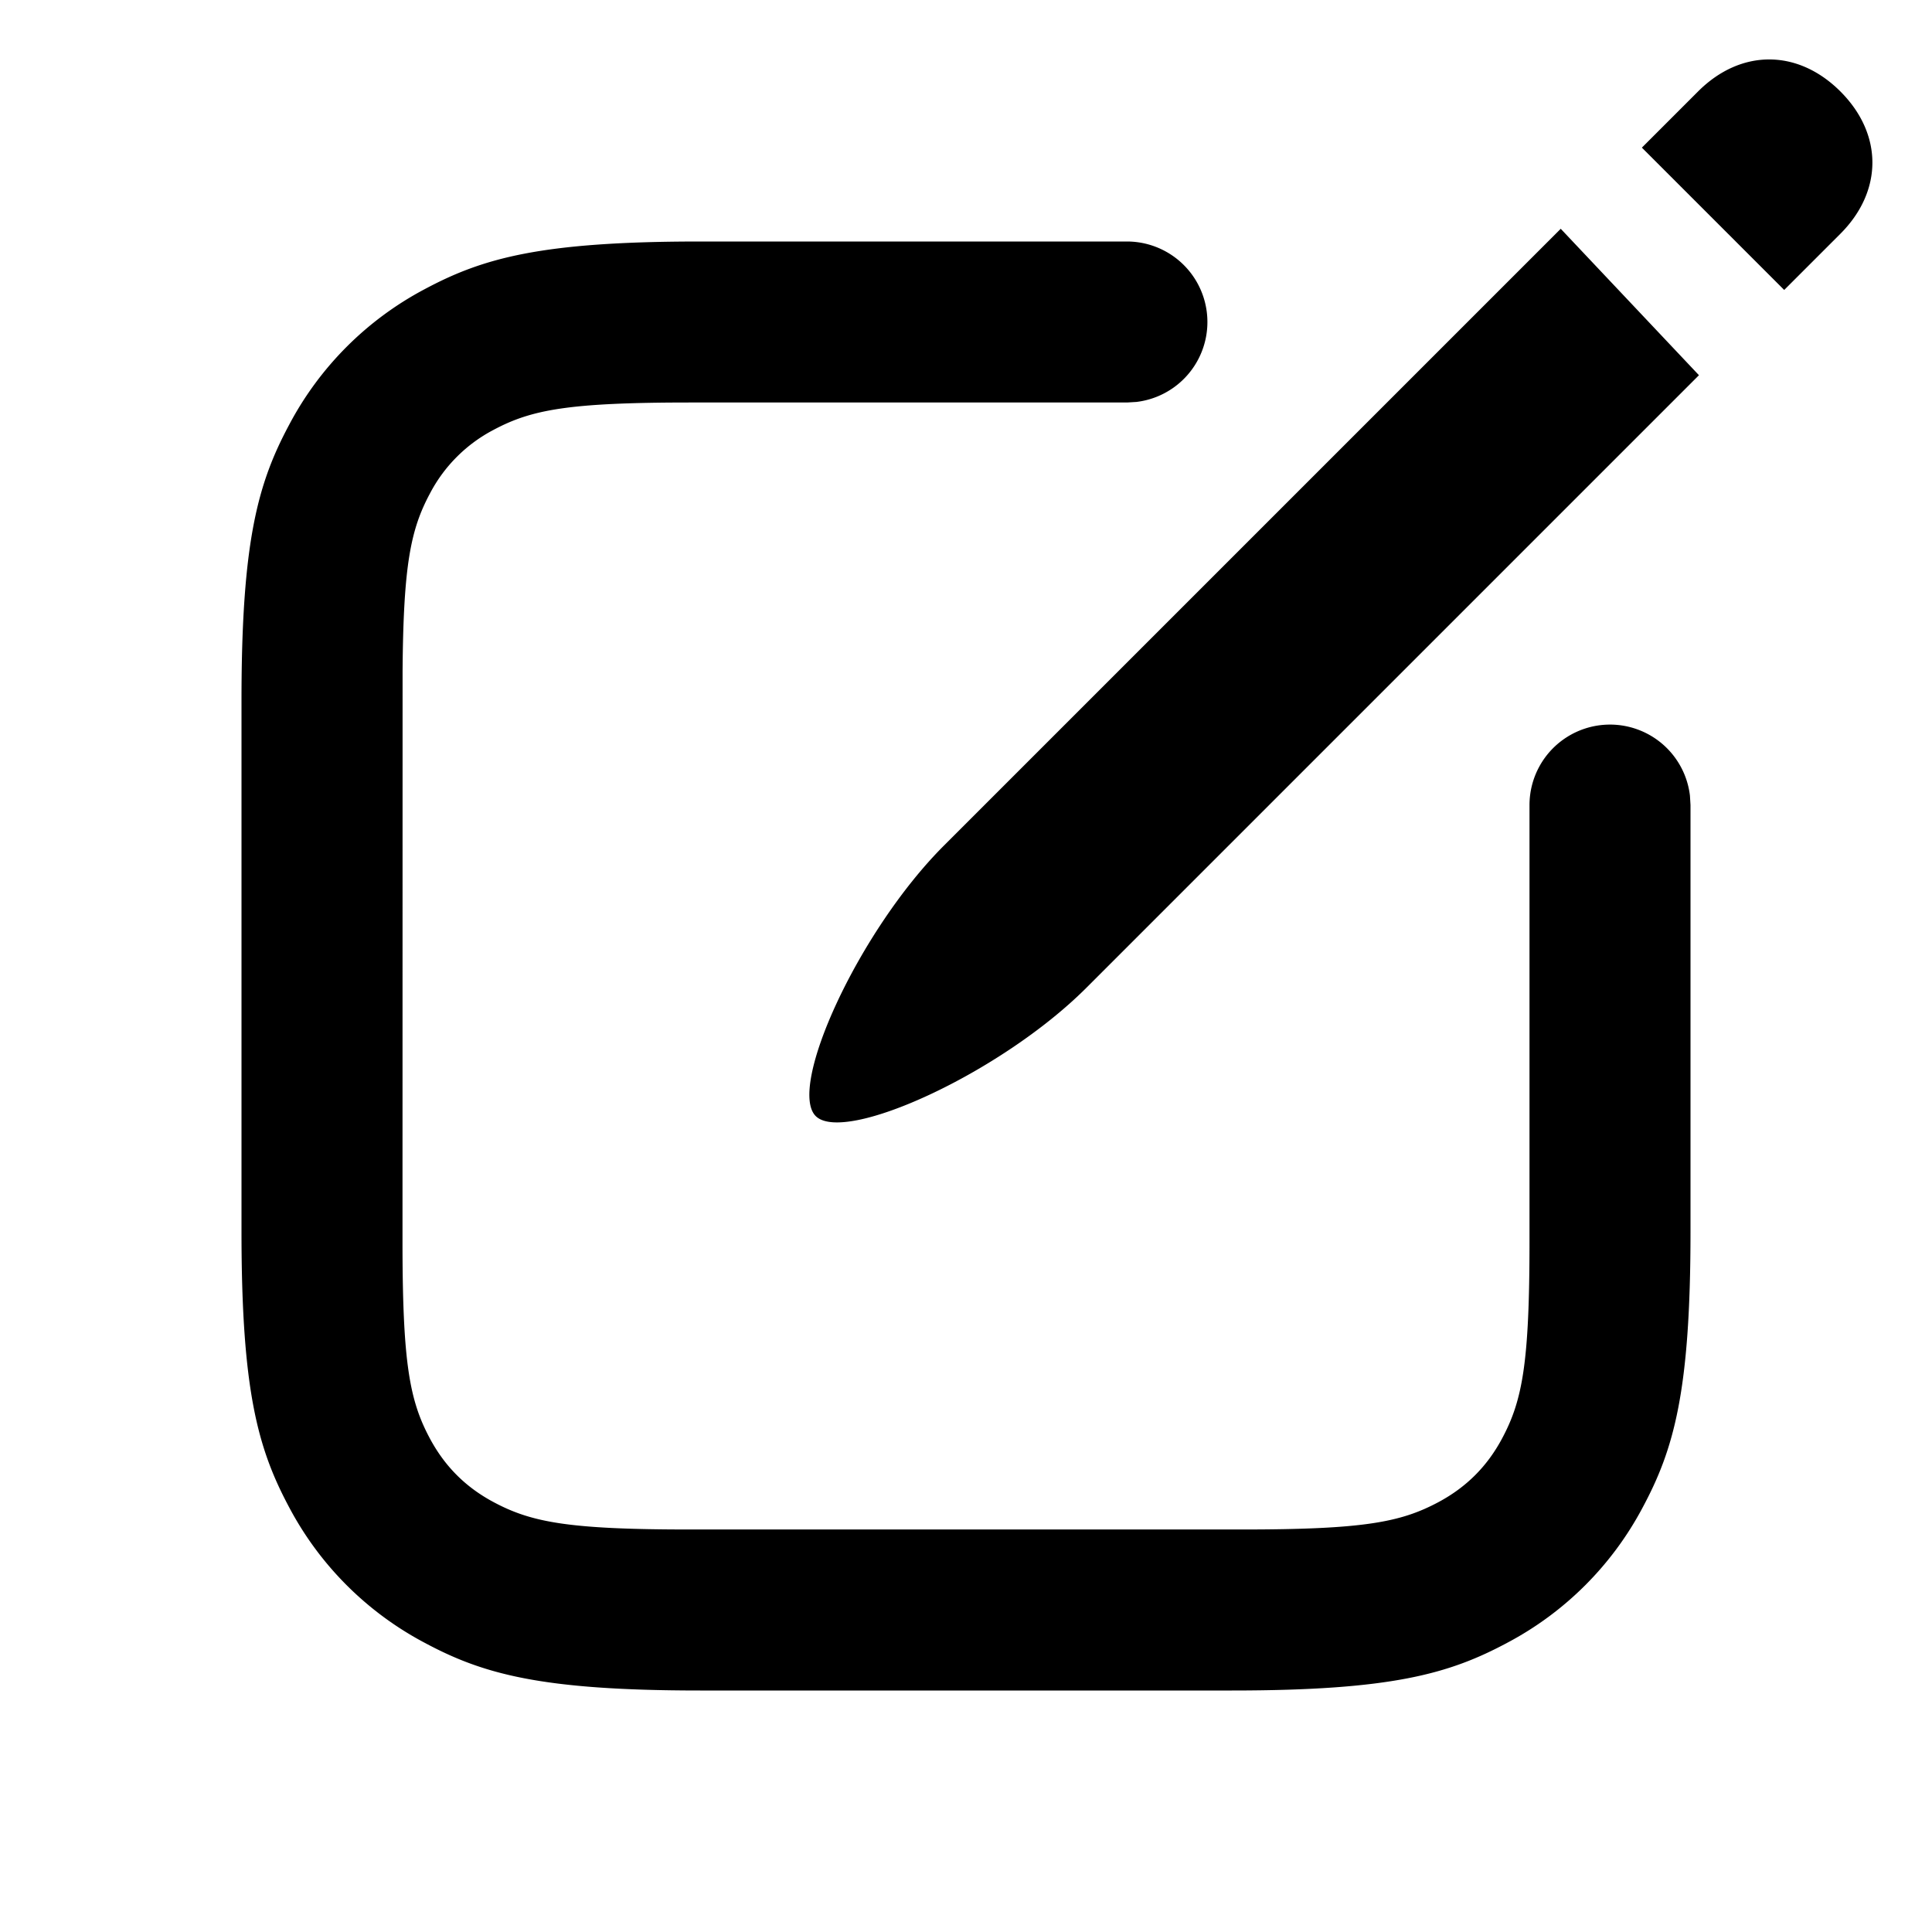 <svg xmlns="http://www.w3.org/2000/svg" width="24" height="24" viewBox="0 0 24 24"><path fill="currentColor" d="M19 10a1 1 0 011.993-.117L21 10v5.303c0 1.98-.206 2.699-.594 3.423a4.039 4.039 0 01-1.68 1.68c-.724.388-1.442.594-3.423.594H8.697c-1.982 0-2.7-.206-3.424-.594a4.039 4.039 0 01-1.68-1.68C3.206 18.002 3 17.284 3 15.303V8.697c0-1.982.206-2.7.594-3.424a4.038 4.038 0 011.68-1.68C5.998 3.206 6.716 3 8.698 3H14v2H8.575c-1.513 0-1.974.089-2.444.34a1.87 1.87 0 00-.79.79c-.238.445-.33.88-.34 2.202L5 15.425c0 1.513.089 1.974.34 2.444.186.347.444.605.79.79.471.252.932.341 2.445.341h6.85c1.513 0 1.974-.089 2.444-.34.347-.186.605-.444.79-.79.252-.471.341-.932.341-2.445V10zm.388-7.158l1.717 1.819-7.612 7.612c-1.061 1.06-3.006 1.944-3.36 1.591-.353-.354.531-2.298 1.592-3.359l.143-.143 7.52-7.52zM14 3a1 1 0 01.117 1.993L14 5V3zm8.862-1.864c.53.53.53 1.237 0 1.768l-.282.282-.416.416-1.768-1.768.698-.698c.53-.53 1.237-.53 1.768 0z"/></svg>
